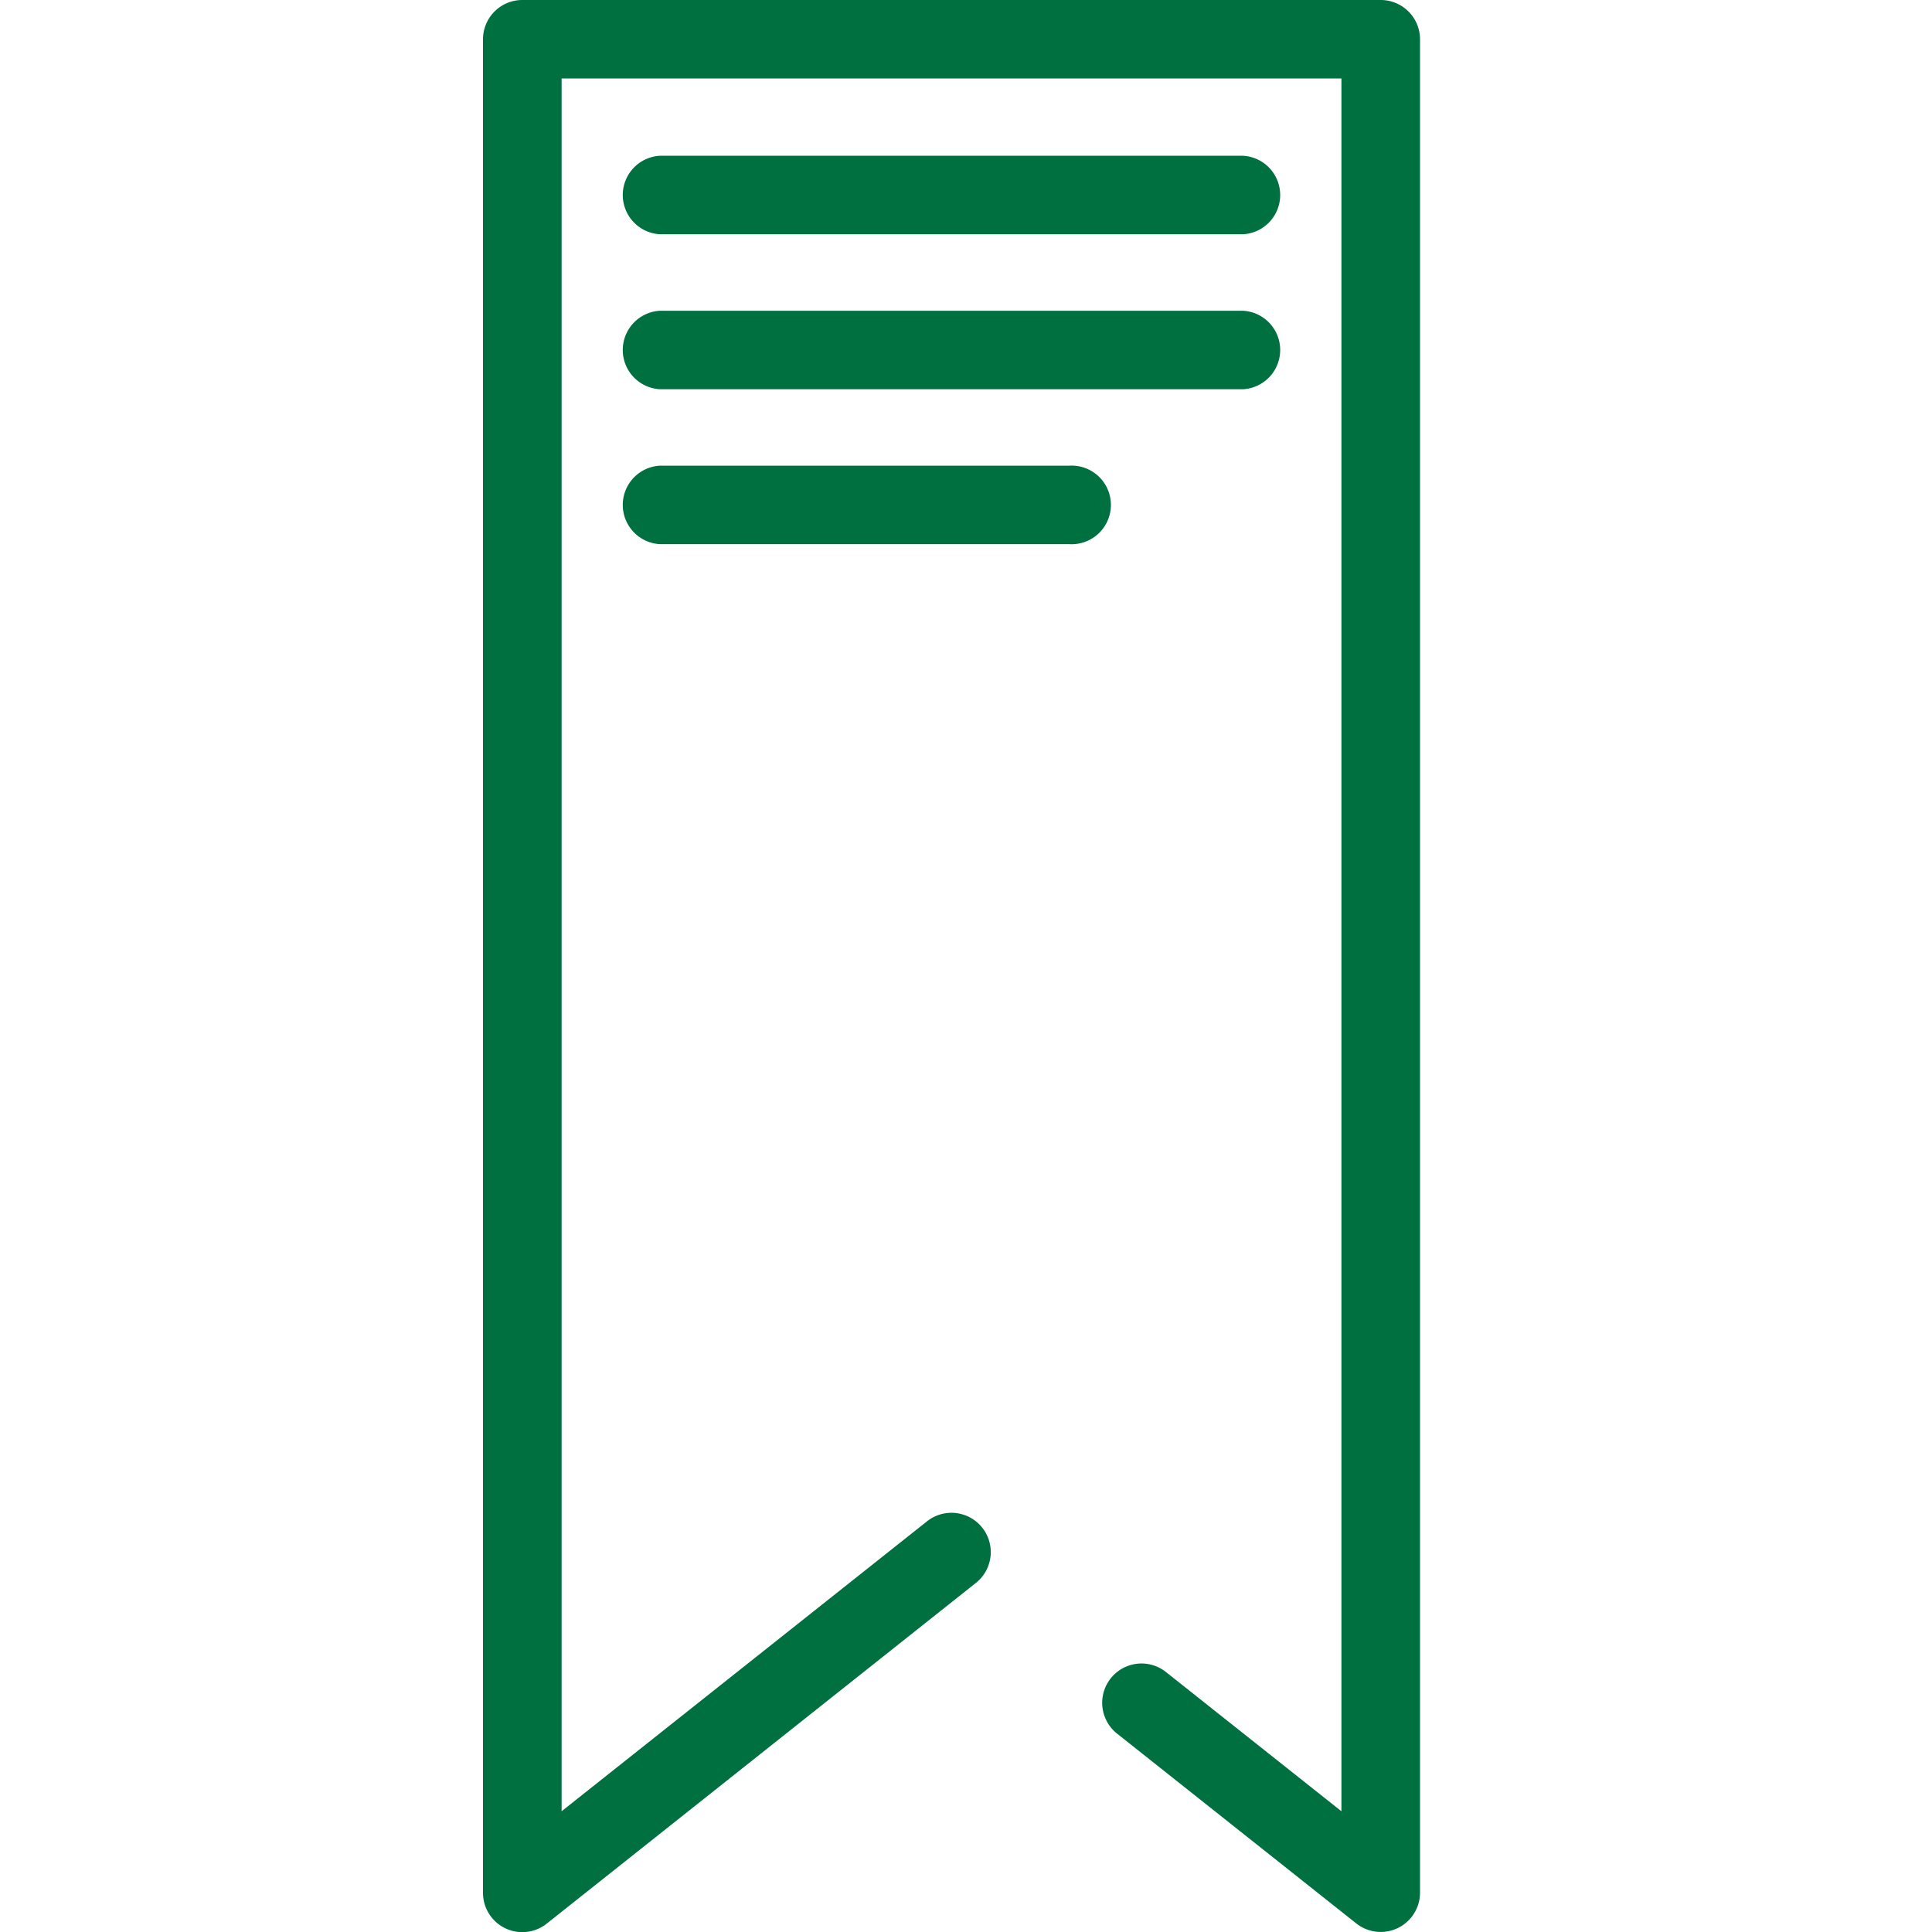 <svg xmlns="http://www.w3.org/2000/svg" width="32" height="32" viewBox="0 0 32 32">
  <g id="marcador_livro" transform="translate(0 -598)">
    <g id="adesivo" transform="translate(-516 476)">
      <rect id="Rectangle_110" data-name="Rectangle 110" width="32" height="32" transform="translate(516 122)" fill="rgba(255,255,255,0)"/>
      <g id="free-delivery" transform="translate(516 122.5)">
        <path id="Path_107" data-name="Path 107" d="M2.064,22.177A15.057,15.057,0,0,1,24.241,3.888a.469.469,0,1,0,.514-.785A16,16,0,0,0,1.2,22.531a.469.469,0,1,0,.868-.355Zm0,0" transform="translate(0 -0.5)" fill="rgba(255,255,255,0)"/>
        <path id="Path_108" data-name="Path 108" d="M55.887,58.952a.469.469,0,0,0-.6.717,15.053,15.053,0,0,1,2.54,20.289,13.246,13.246,0,0,0-13.2-.4.469.469,0,0,0,.444.826,12.312,12.312,0,0,1,11.676.031c-4.3,1.132-12.084,3.183-16.323,4.3a12.6,12.6,0,0,1,3.122-3.367.469.469,0,0,0-.559-.753,13.548,13.548,0,0,0-3.729,4.246,15.173,15.173,0,0,1-6.823-6.337.469.469,0,0,0-.819.457,15.947,15.947,0,0,0,7.672,6.921c.257.107-1.012.365,17.37-4.477,1.464-.395,1.516-.355,1.656-.539A15.99,15.99,0,0,0,55.887,58.952Zm0,0" transform="translate(-29.583 -55.196)" fill="rgba(255,255,255,0)"/>
      </g>
    </g>
    <g id="bookmark" transform="translate(-67.921 598)">
      <path id="Path_1599" data-name="Path 1599" d="M90.79,0H76.572a.651.651,0,0,0-.651.651v30.7a.651.651,0,0,0,1.056.51l7.108-5.643a.651.651,0,1,0-.81-1.02L77.223,30V1.3H90.139V30l-2.906-2.306a.651.651,0,1,0-.81,1.02l3.962,3.144a.651.651,0,0,0,1.056-.51V.651A.651.651,0,0,0,90.79,0Z" fill="#007041"/>
      <path id="Path_1600" data-name="Path 1600" d="M97.572,25.057h9.659a.651.651,0,0,0,0-1.3H97.572a.651.651,0,0,0,0,1.3Z" transform="translate(-18.721 -21.177)" fill="#007041"/>
      <path id="Path_1601" data-name="Path 1601" d="M97.572,48.711h9.659a.651.651,0,0,0,0-1.3H97.572a.651.651,0,0,0,0,1.3Z" transform="translate(-18.721 -42.264)" fill="#007041"/>
      <path id="Path_1602" data-name="Path 1602" d="M104.355,71.063H97.572a.651.651,0,0,0,0,1.3h6.783a.651.651,0,1,0,0-1.3Z" transform="translate(-18.721 -63.35)" fill="#007041"/>
    </g>
  </g>
</svg>
